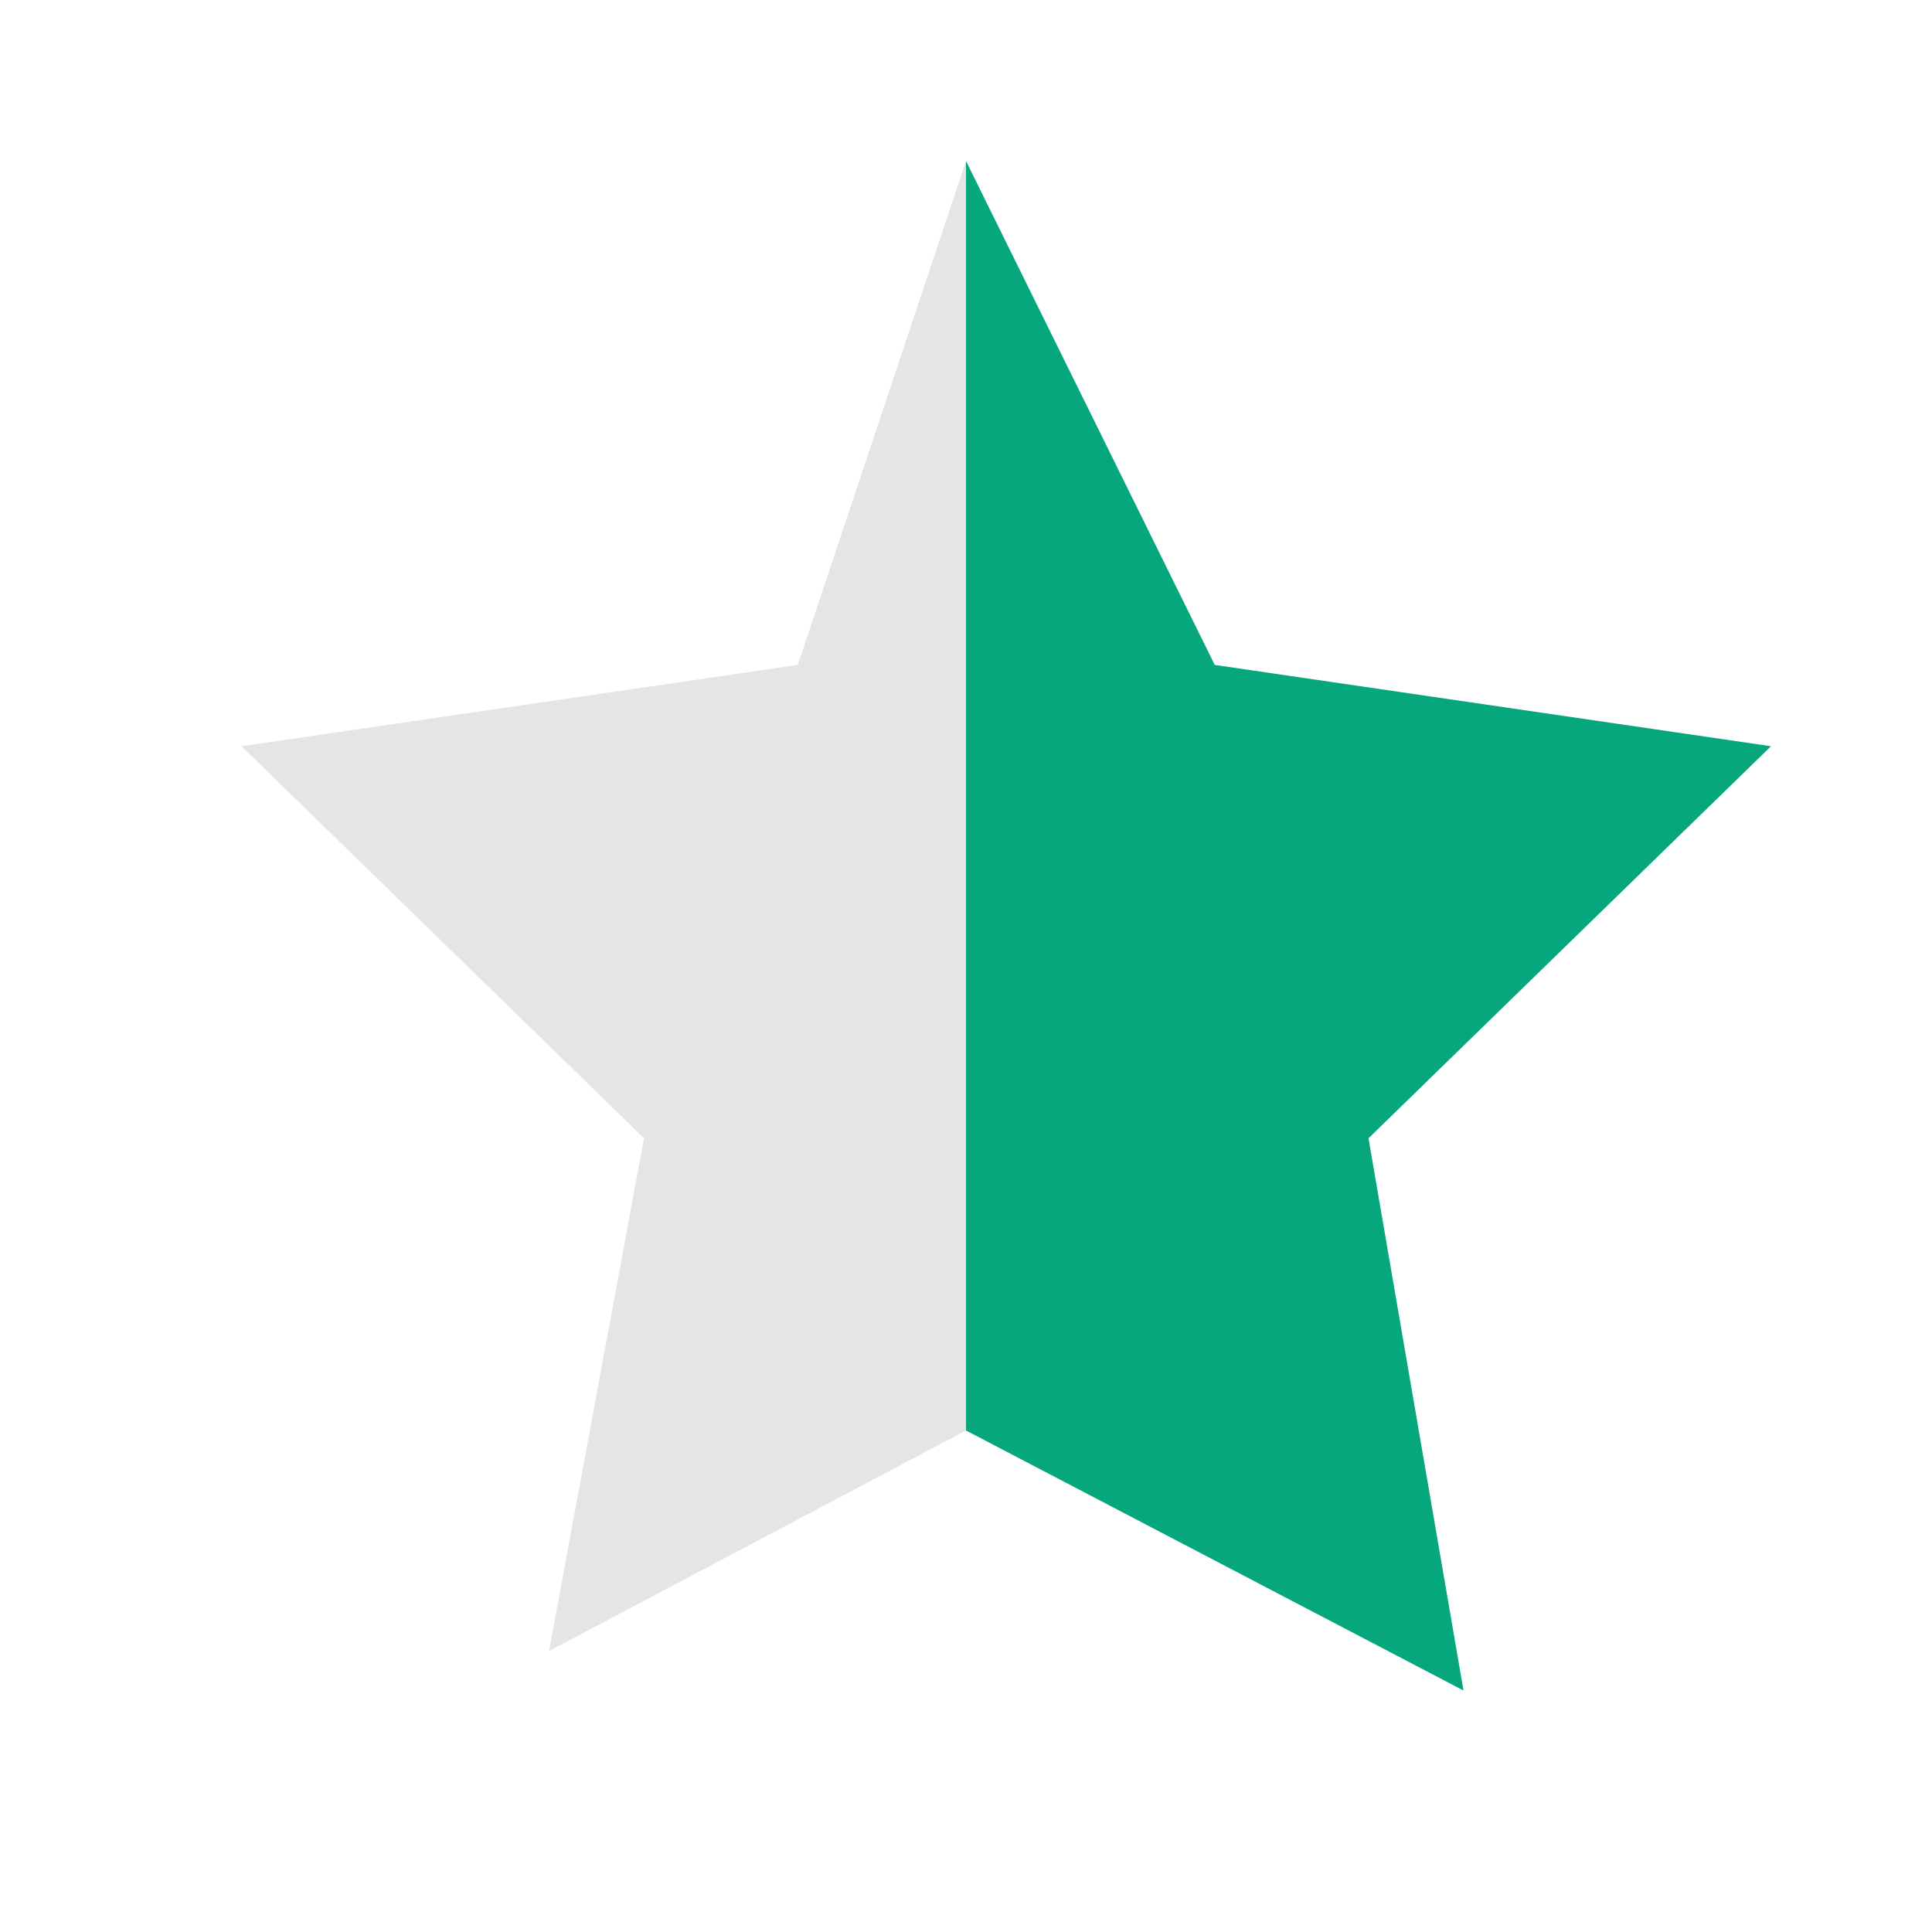 <svg width="20" height="20" viewBox="0 0 24 24" fill="none" xmlns="http://www.w3.org/2000/svg">
  <path d="M12 2l3.09 6.26L22 9.27l-5 4.87 1.18 6.86L12 17.77V2z" fill="#06A77D"/>
  <path d="M12 2v15.77l-5.18 2.74L8 14.14l-5-4.87 6.91-1.01L12 2z" fill="#E5E5E5"/>
</svg>
